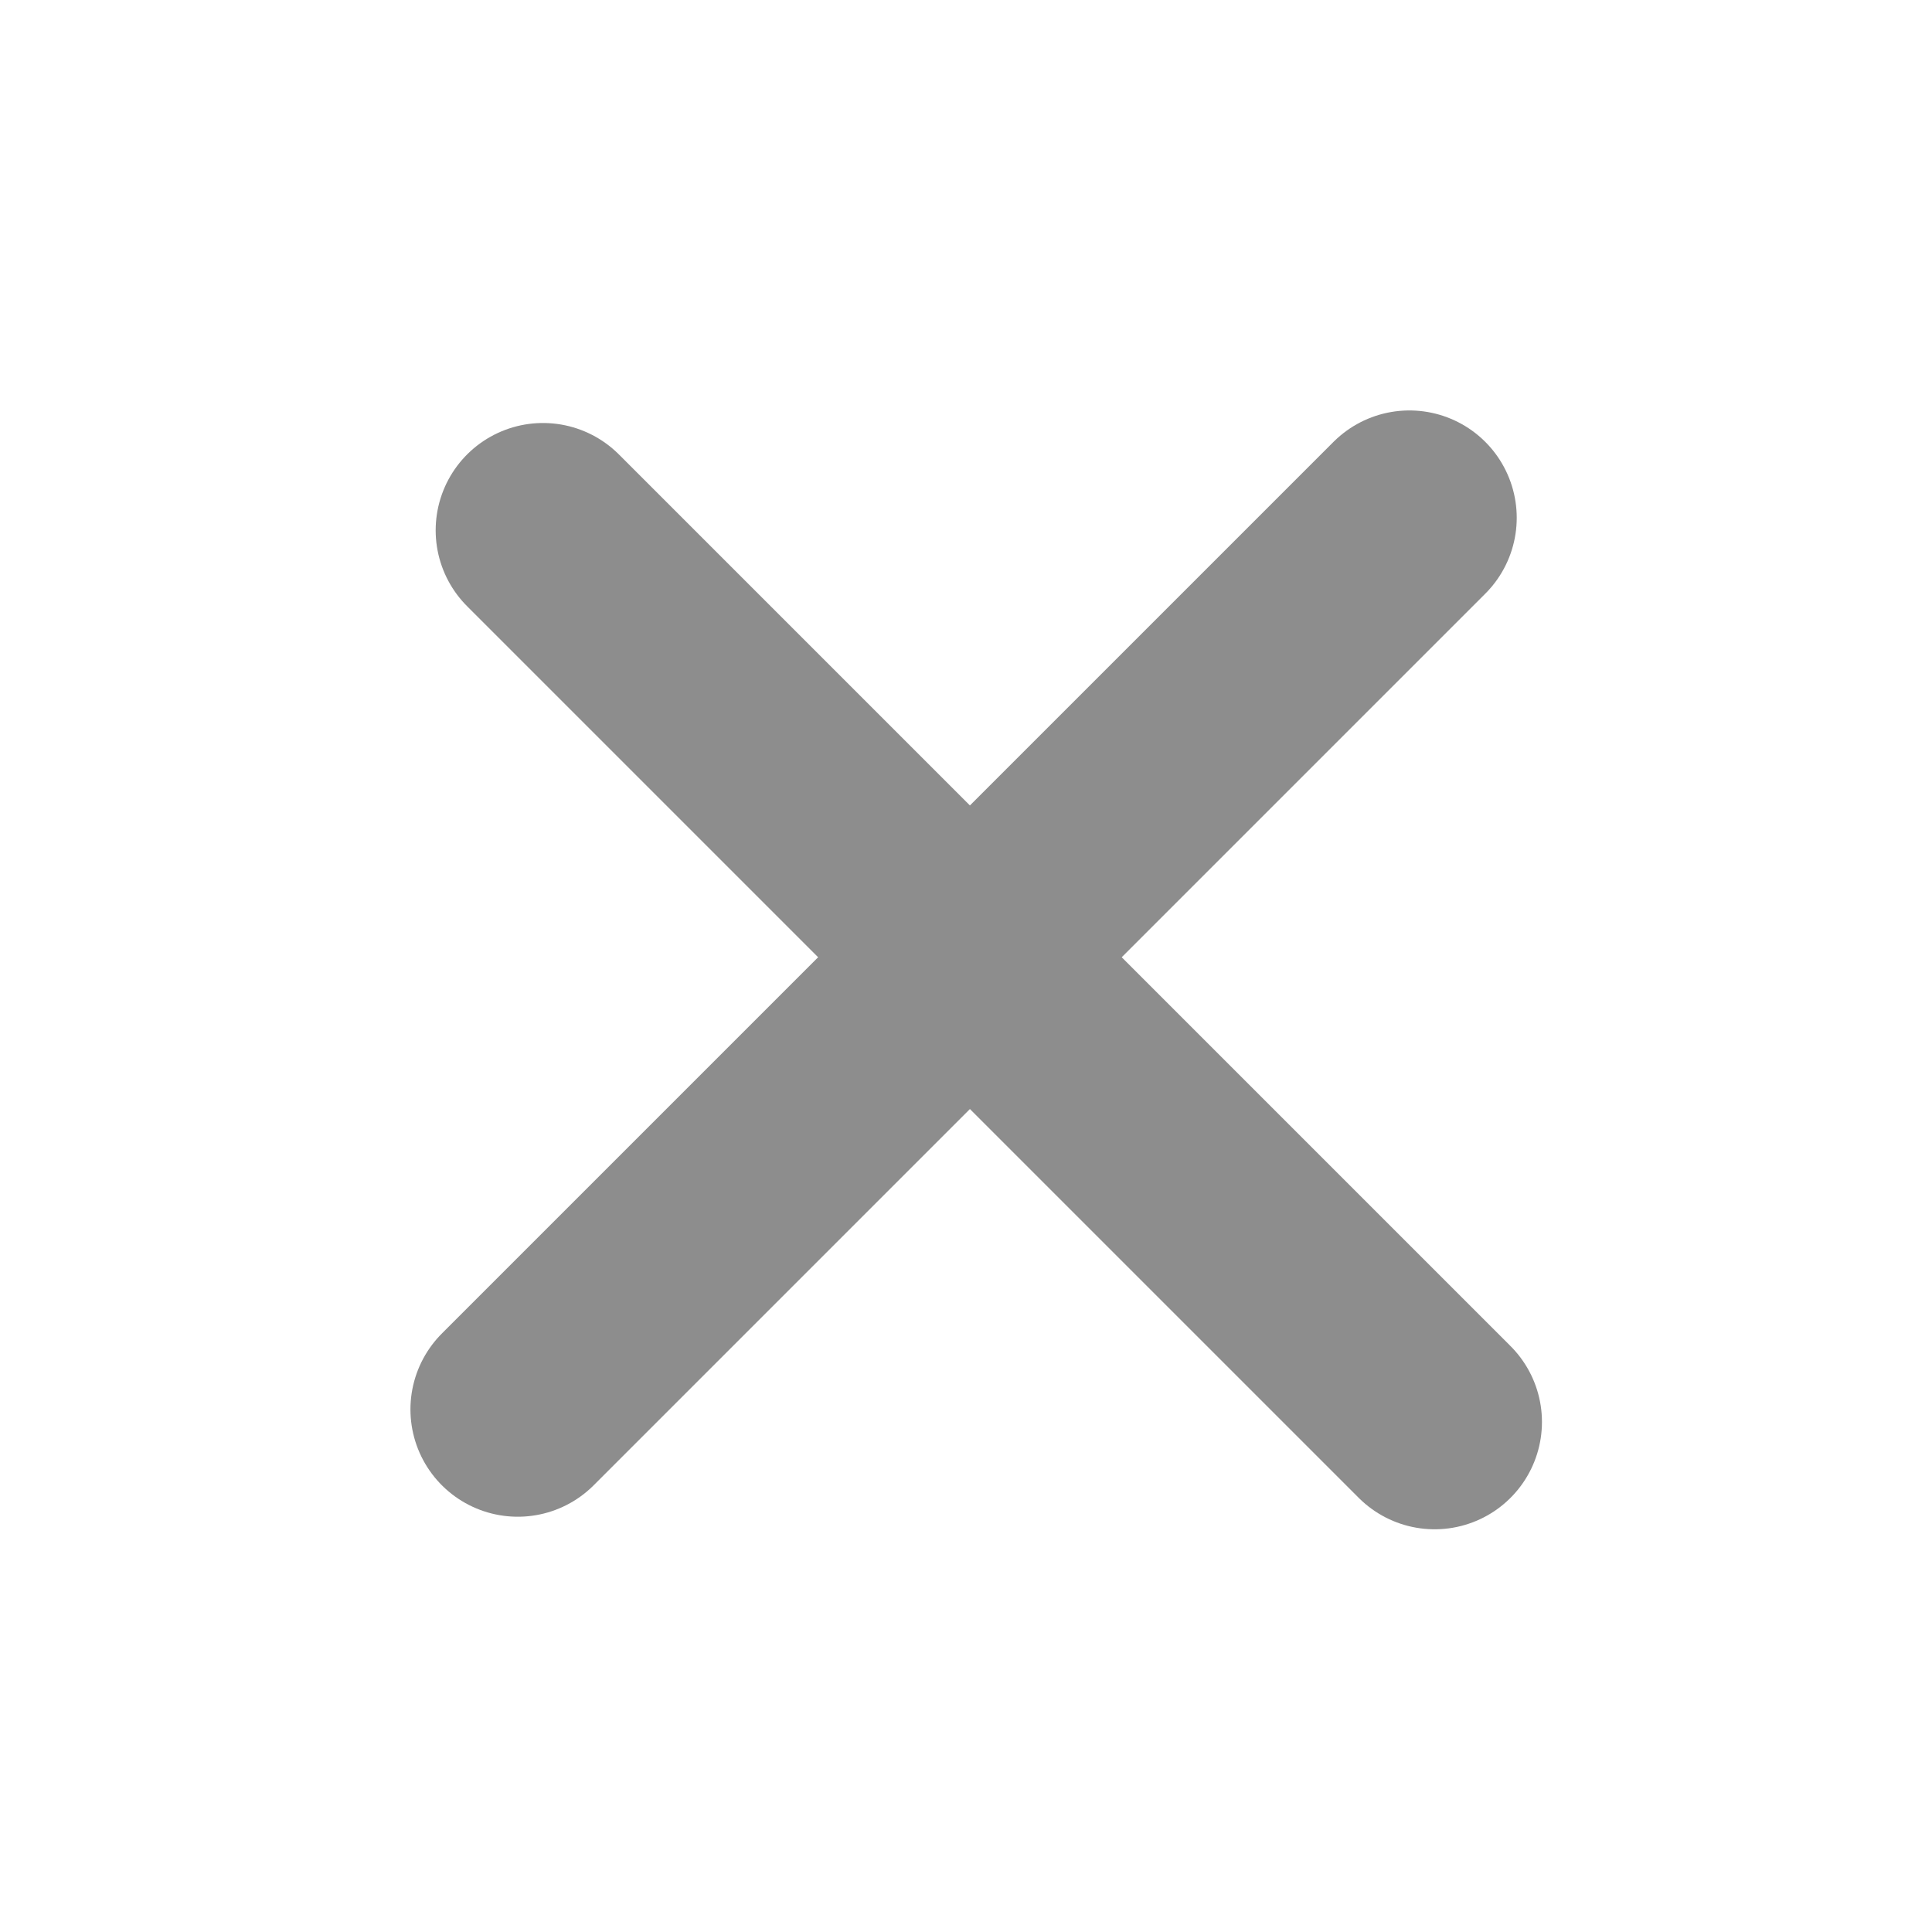 <svg width="18" height="18" viewBox="0 0 18 18" fill="none" xmlns="http://www.w3.org/2000/svg">
<path d="M5.059 4.941L13.366 13.248" stroke="#8D8D8D" stroke-width="2" stroke-linecap="round"/>
<path d="M13.131 4.824L4.824 13.131" stroke="#8D8D8D" stroke-width="2" stroke-linecap="round"/>
</svg>
